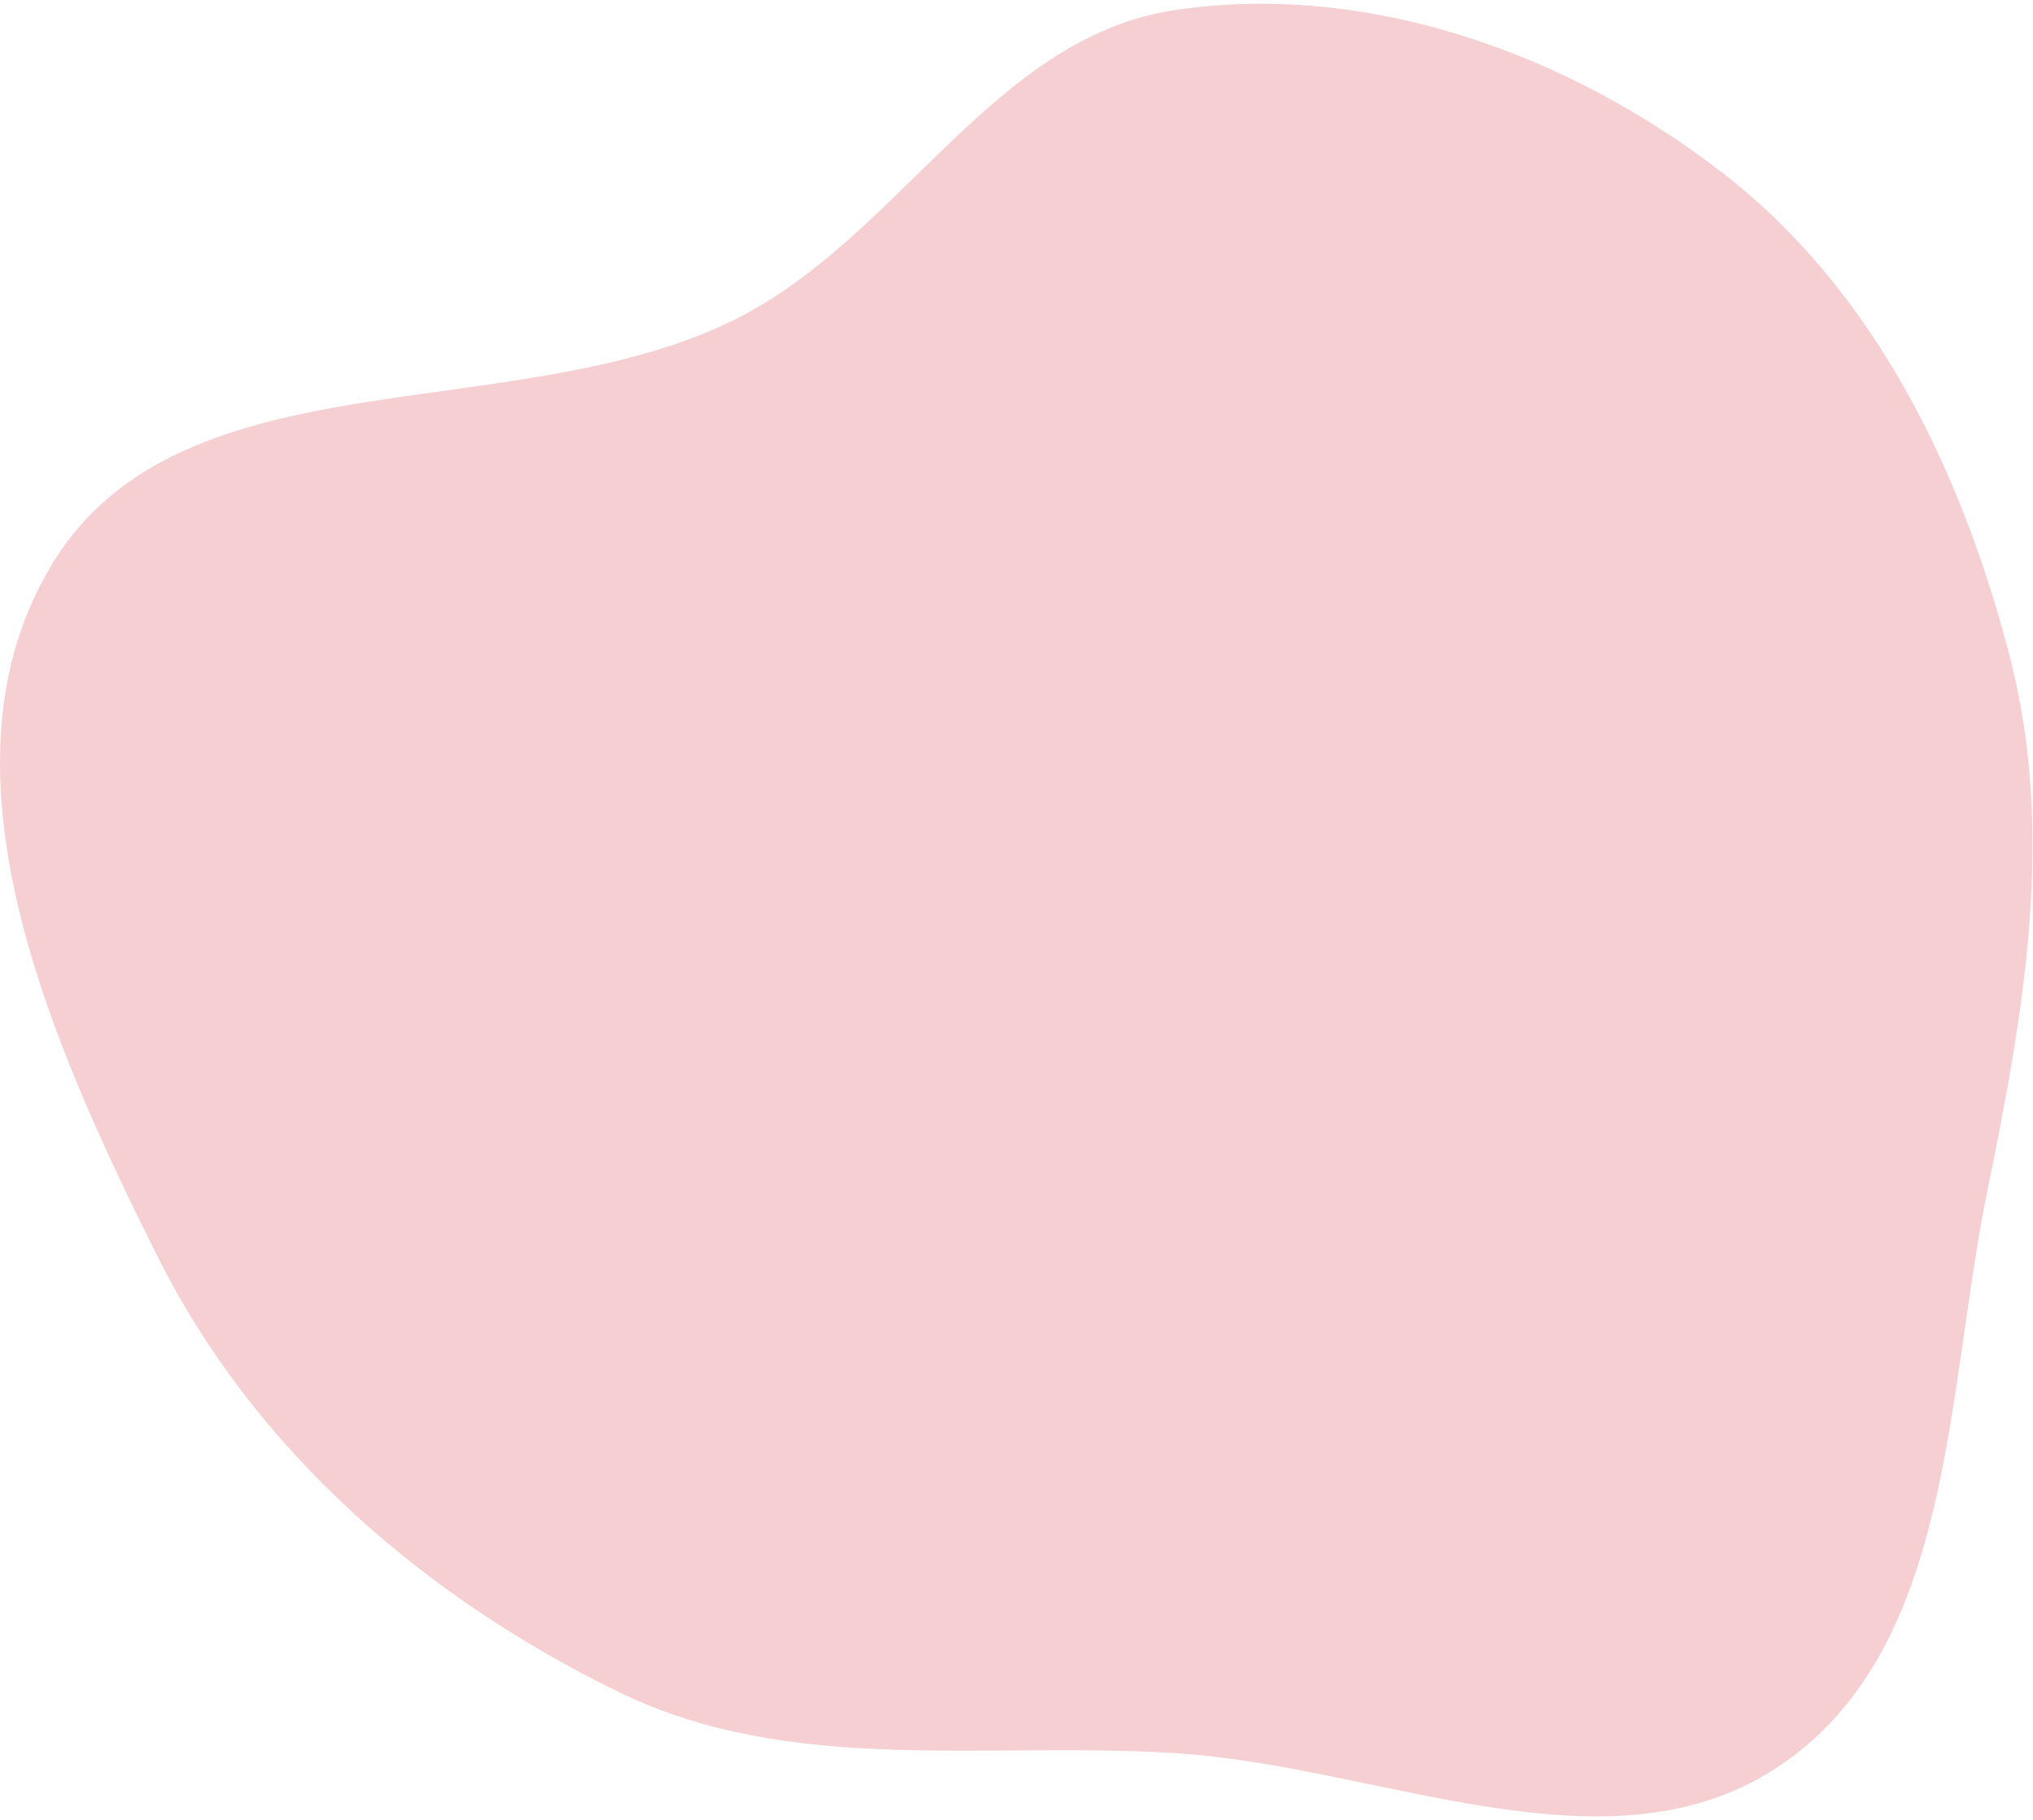 <svg width="410" height="367" fill="none" xmlns="http://www.w3.org/2000/svg"><path fill-rule="evenodd" clip-rule="evenodd" d="M236.899 2.038c38.953-5.8 79.329 8.732 110.484 32.821 30.619 23.674 48.144 59.904 57.886 97.362 9.294 35.731 2.924 71.787-4.482 107.957-8.408 41.061-6.805 91.667-41.276 115.51-34.462 23.836-80.789.424-122.612-2.152-38.463-2.37-77.468 4.582-112.105-12.309-39.24-19.135-73.386-48.642-92.937-87.677-21.682-43.294-46.496-98.862-21.149-140.117 26.066-42.424 92.607-26.888 137.276-48.887 33.317-16.408 52.182-57.04 88.915-62.508Z" fill="#CF121B" fill-opacity=".2"/></svg>